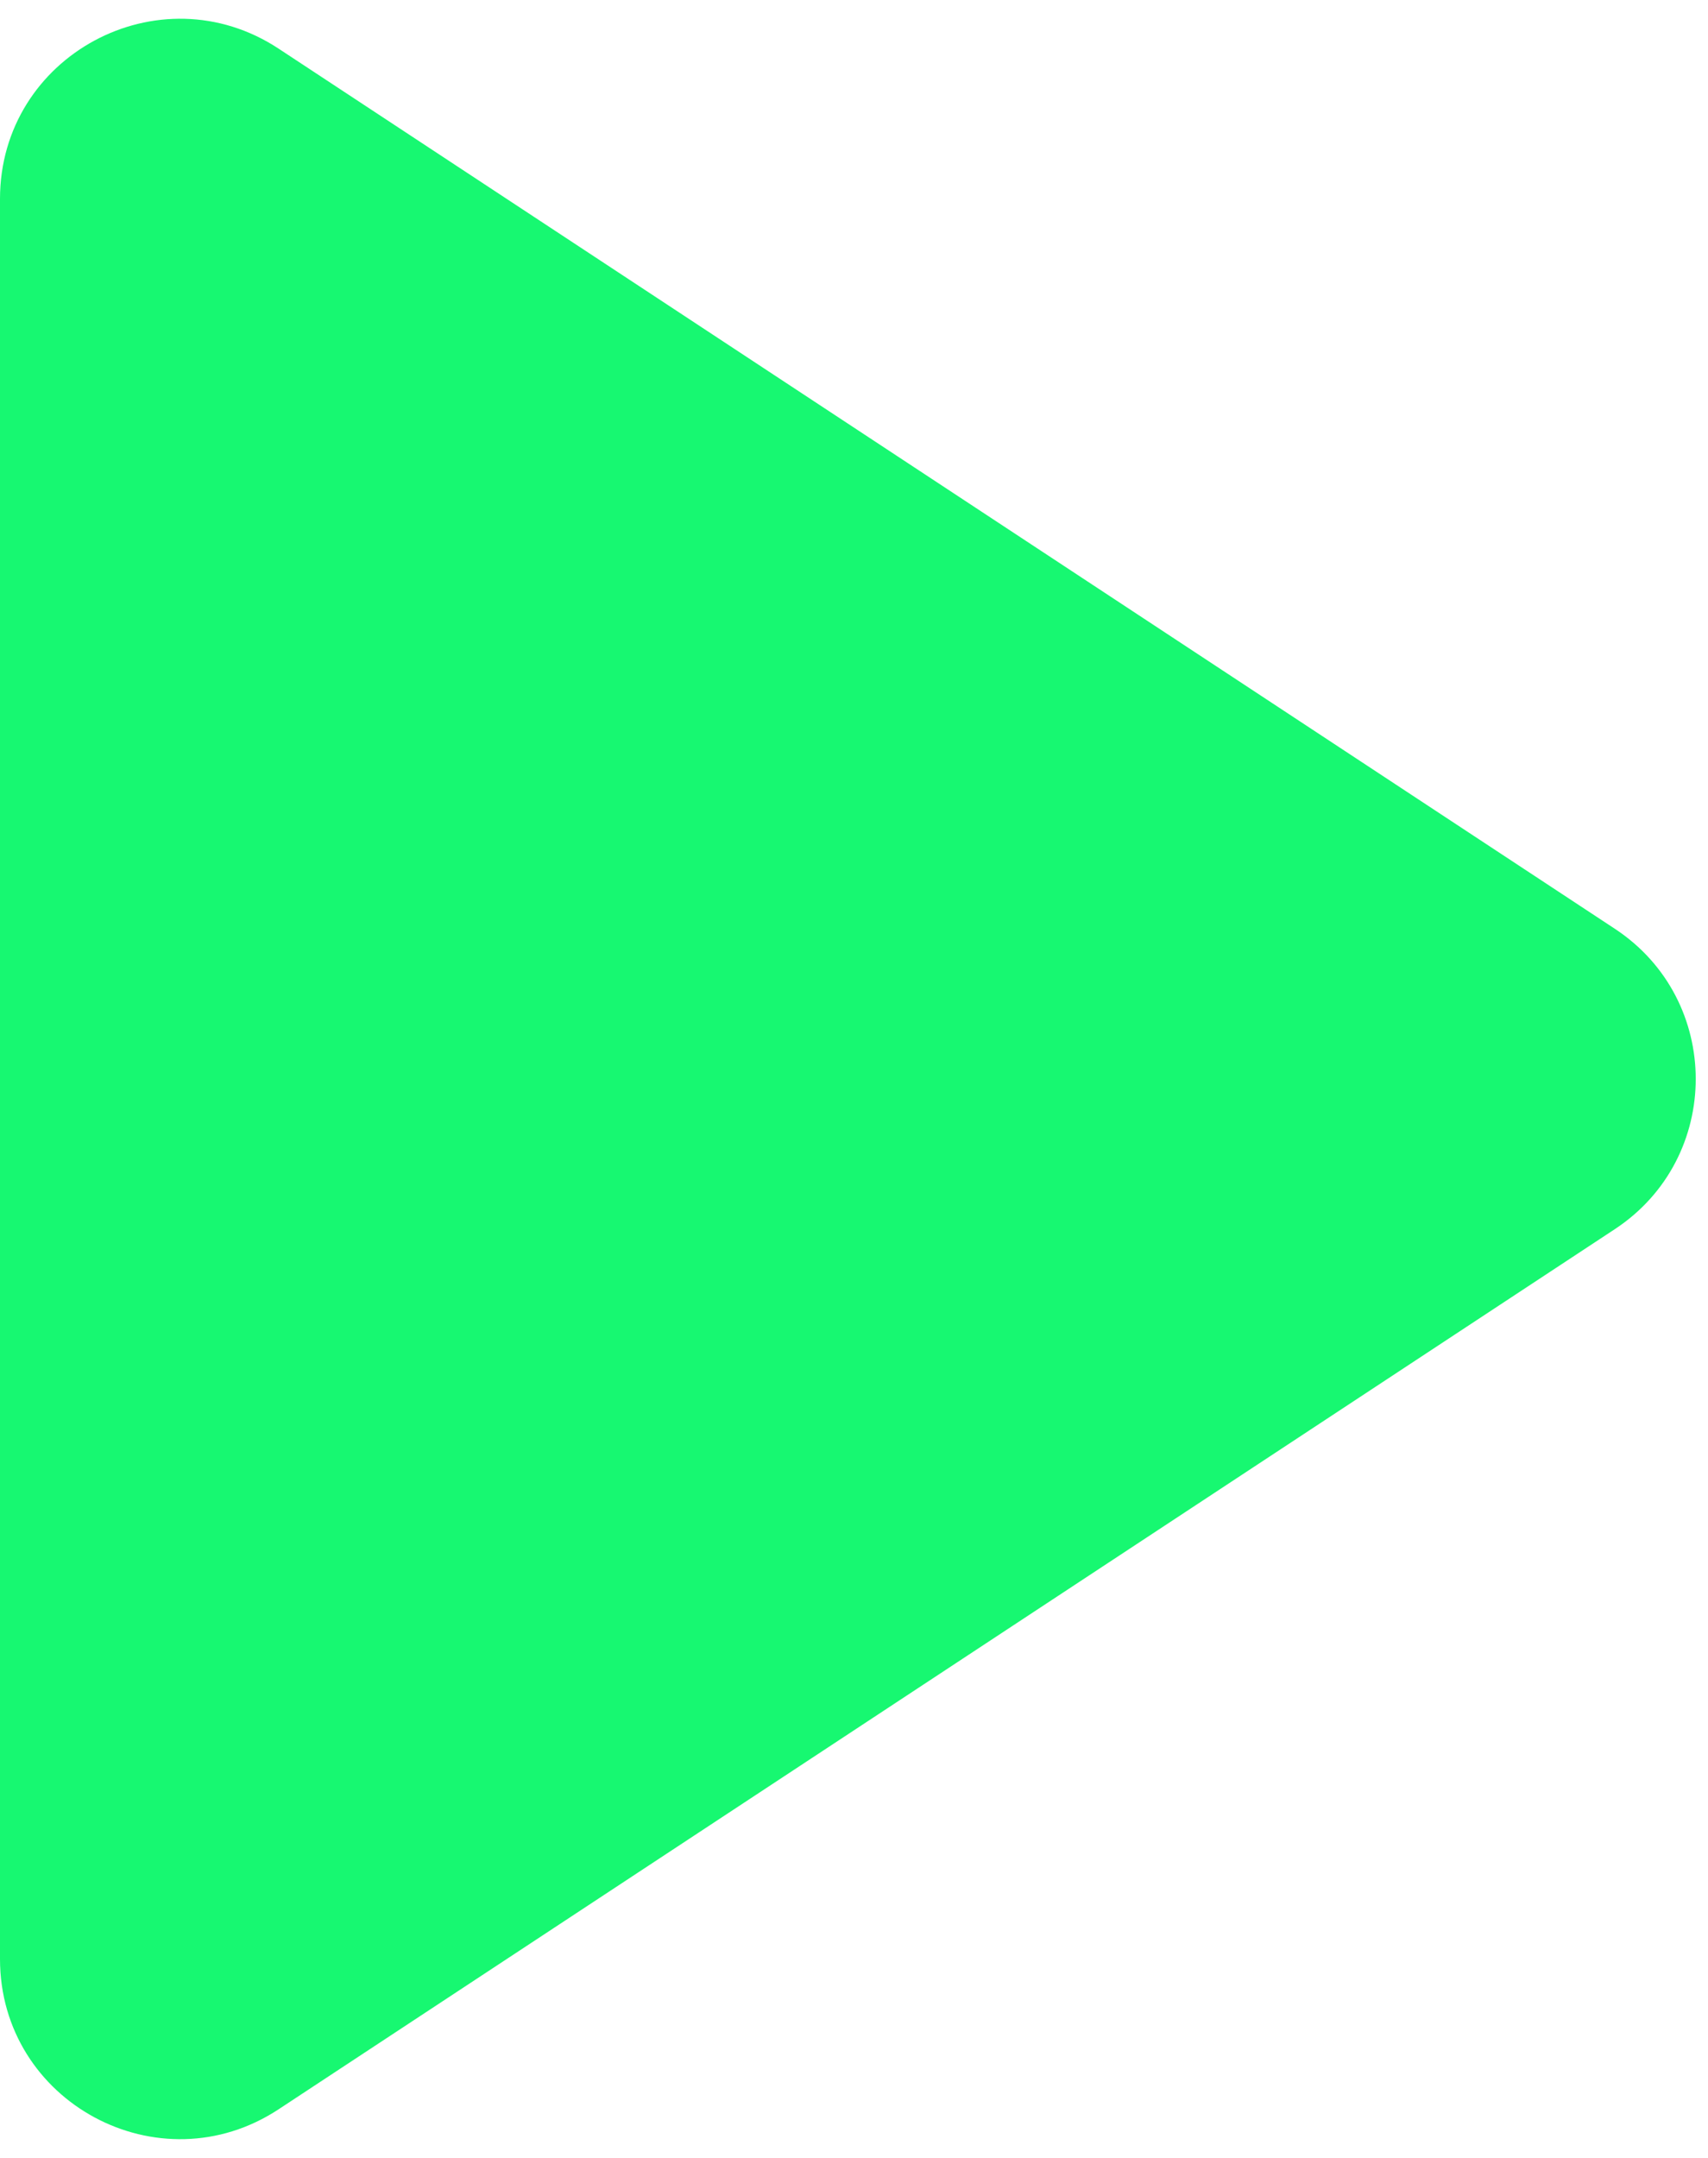 <svg width="38" height="48" viewBox="0 0 38 48" fill="none" xmlns="http://www.w3.org/2000/svg">
<path d="M35.927 20.659C38.327 22.24 38.327 25.76 35.927 27.341L6.2 46.917C3.54 48.669 1.63958e-06 46.761 1.77878e-06 43.576L3.4902e-06 4.424C3.6294e-06 1.239 3.54 -0.669 6.2 1.083L35.927 20.659Z" fill="#17F871"/>
</svg>
